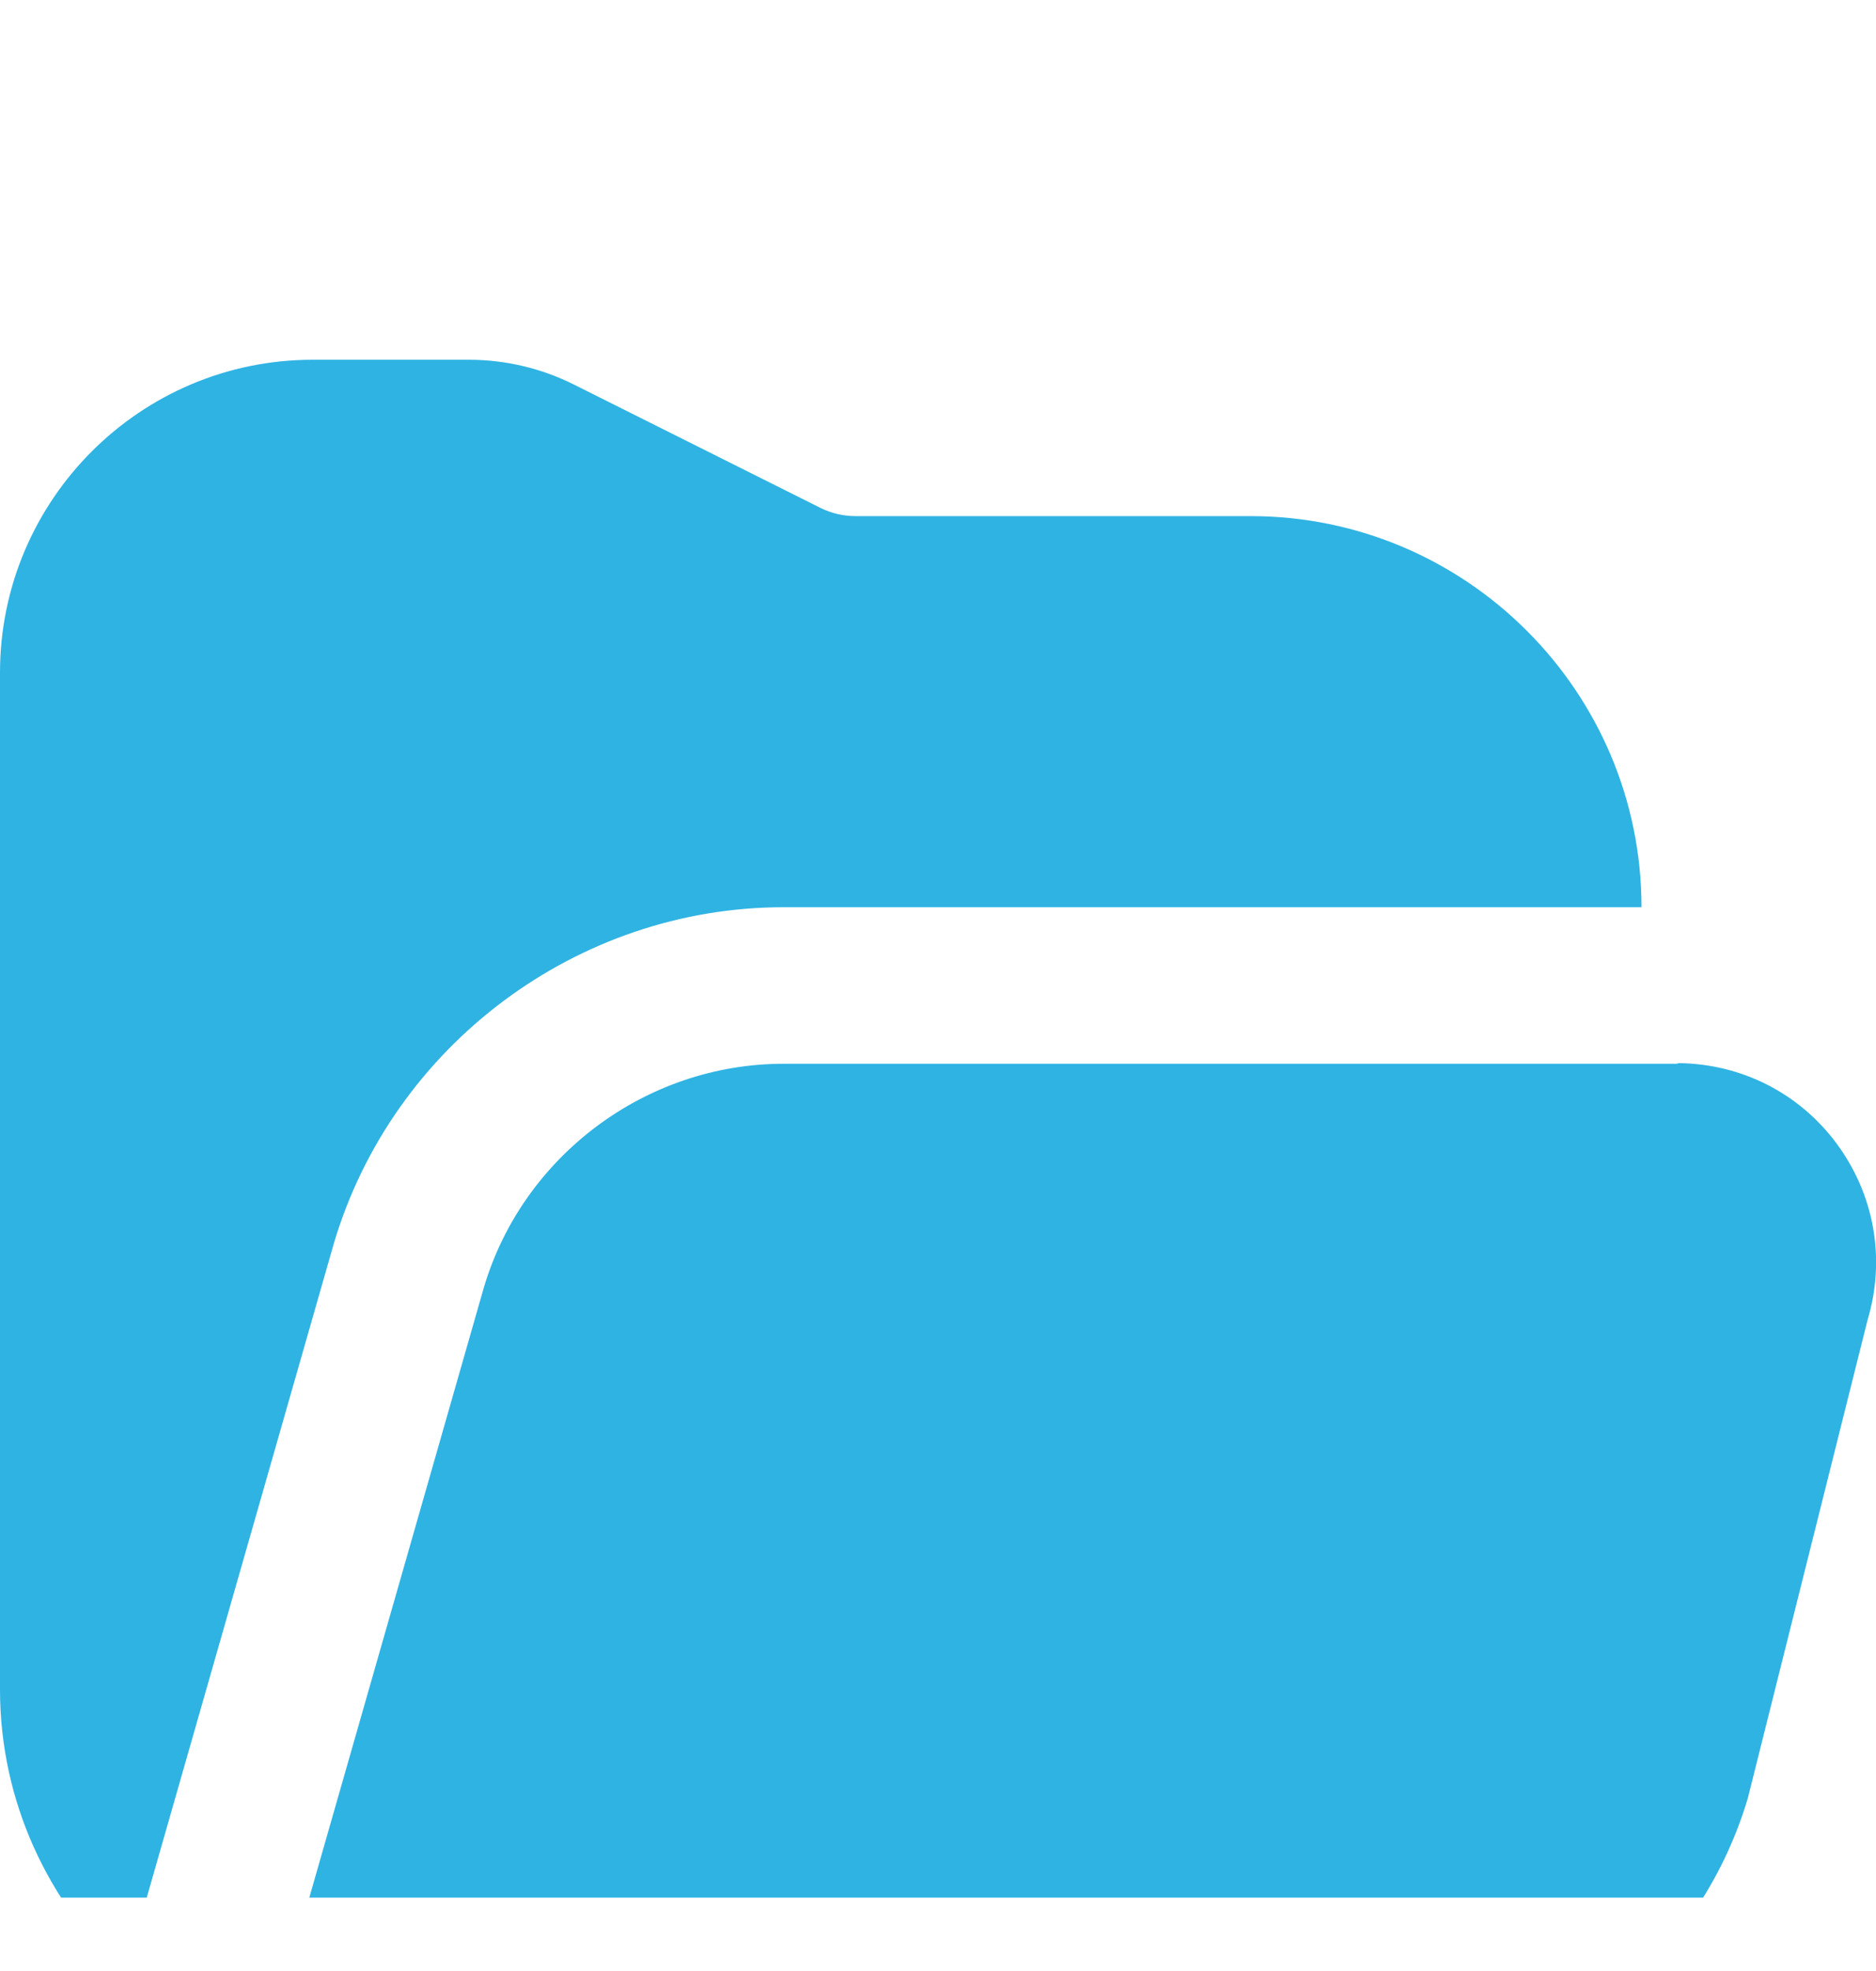<svg width="20" height="21" viewBox="0 0 20 21" fill="none" xmlns="http://www.w3.org/2000/svg">
<g clip-path="url(#clip0_850_1064)">
<path d="M0 18V7.167C0 5.329 1.495 3.833 3.333 3.833H5C5.387 3.833 5.773 3.924 6.118 4.097L8.748 5.412C8.863 5.469 8.992 5.499 9.12 5.499H13.333C15.631 5.499 17.5 7.369 17.5 9.666H8.353C6.155 9.666 4.184 11.138 3.558 13.252L1.331 21.034C0.517 20.273 0 19.199 0 18ZM19.578 12.181C19.178 11.645 18.57 11.338 17.904 11.327C17.892 11.327 17.882 11.334 17.869 11.334H8.353C6.888 11.334 5.574 12.314 5.158 13.719L2.81 21.921C3.237 22.069 3.689 22.167 4.167 22.167H14.632C16.487 22.167 18.09 20.974 18.633 19.161L19.91 14.064C20.105 13.413 19.983 12.727 19.578 12.181Z" fill="#2FB3E3"/>
</g>
<defs>
<clipPath id="clip0_850_1064">
<rect width="20" height="20" fill="white" transform="translate(0 0.218)"/>
</clipPath>
</defs>
</svg>
